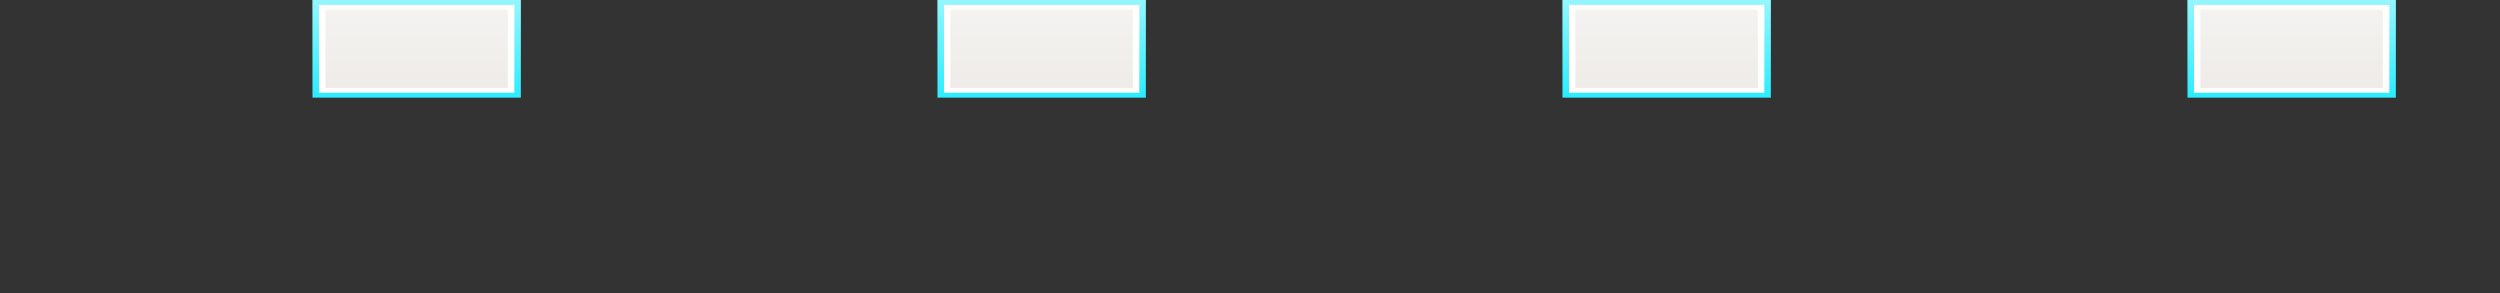 <?xml version="1.0" encoding="utf-8"?>
<!-- Generator: Adobe Illustrator 15.0.2, SVG Export Plug-In . SVG Version: 6.00 Build 0)  -->
<!DOCTYPE svg PUBLIC "-//W3C//DTD SVG 1.1//EN" "http://www.w3.org/Graphics/SVG/1.1/DTD/svg11.dtd">
<svg version="1.1" id="Calque_1" xmlns="http://www.w3.org/2000/svg" xmlns:xlink="http://www.w3.org/1999/xlink" x="0px" y="0px"
	 width="384px" height="45px" viewBox="0 0 384 45" enable-background="new 0 0 384 45" xml:space="preserve">
<rect x="0" y="0" width="384" height="45" fill="#333333" stroke="none"/>
<g>
	<rect x="144" fill="#2AEDFF" width="32" height="15"/>
	
		<linearGradient id="SVGID_1_" gradientUnits="userSpaceOnUse" x1="1009.02" y1="-1011.66" x2="1009.02" y2="-996.66" gradientTransform="matrix(1 0 0 -1 -849.02 -996.66)">
		<stop  offset="0" style="stop-color:#FFFFFE;stop-opacity:0"/>
		<stop  offset="1" style="stop-color:#FFFFFE;stop-opacity:0.5"/>
	</linearGradient>
	<rect x="144" fill="url(#SVGID_1_)" width="32" height="15"/>
	<rect x="145" y="0.75" fill="#FFFFFE" width="30" height="13.5"/>
	<rect x="146" y="1.5" fill="#EEEBE8" width="28" height="12"/>
	
		<linearGradient id="SVGID_2_" gradientUnits="userSpaceOnUse" x1="1009.52" y1="-1010.16" x2="1009.52" y2="-998.16" gradientTransform="matrix(1 0 0 -1 -849.02 -996.66)">
		<stop  offset="0" style="stop-color:#FFFFFE;stop-opacity:0"/>
		<stop  offset="1" style="stop-color:#FFFFFE;stop-opacity:0.4"/>
	</linearGradient>
	<rect x="146" y="1.5" fill="url(#SVGID_2_)" width="29" height="12"/>
</g>
<g>
	<rect x="48" fill="#2AEDFF" width="32" height="15"/>
	
		<linearGradient id="SVGID_3_" gradientUnits="userSpaceOnUse" x1="913.02" y1="-1011.66" x2="913.02" y2="-996.66" gradientTransform="matrix(1 0 0 -1 -849.02 -996.66)">
		<stop  offset="0" style="stop-color:#FFFFFE;stop-opacity:0"/>
		<stop  offset="1" style="stop-color:#FFFFFE;stop-opacity:0.5"/>
	</linearGradient>
	<rect x="48" fill="url(#SVGID_3_)" width="32" height="15"/>
	<rect x="49" y="0.75" fill="#FFFFFE" width="30" height="13.5"/>
	<rect x="50" y="1.5" fill="#EEEBE8" width="28" height="12"/>
	
		<linearGradient id="SVGID_4_" gradientUnits="userSpaceOnUse" x1="913.52" y1="-1010.16" x2="913.52" y2="-998.16" gradientTransform="matrix(1 0 0 -1 -849.02 -996.66)">
		<stop  offset="0" style="stop-color:#FFFFFE;stop-opacity:0"/>
		<stop  offset="1" style="stop-color:#FFFFFE;stop-opacity:0.4"/>
	</linearGradient>
	<rect x="50" y="1.5" fill="url(#SVGID_4_)" width="29" height="12"/>
</g>
<g>
	<rect x="240" fill="#2AEDFF" width="32" height="15"/>
	
		<linearGradient id="SVGID_5_" gradientUnits="userSpaceOnUse" x1="1105.021" y1="-1011.66" x2="1105.021" y2="-996.66" gradientTransform="matrix(1 0 0 -1 -849.02 -996.66)">
		<stop  offset="0" style="stop-color:#FFFFFE;stop-opacity:0"/>
		<stop  offset="1" style="stop-color:#FFFFFE;stop-opacity:0.5"/>
	</linearGradient>
	<rect x="240" fill="url(#SVGID_5_)" width="32" height="15"/>
	<rect x="241" y="0.75" fill="#FFFFFE" width="30" height="13.5"/>
	<rect x="242" y="1.5" fill="#EEEBE8" width="28" height="12"/>
	
		<linearGradient id="SVGID_6_" gradientUnits="userSpaceOnUse" x1="1105.521" y1="-1010.16" x2="1105.521" y2="-998.16" gradientTransform="matrix(1 0 0 -1 -849.02 -996.66)">
		<stop  offset="0" style="stop-color:#FFFFFE;stop-opacity:0"/>
		<stop  offset="1" style="stop-color:#FFFFFE;stop-opacity:0.4"/>
	</linearGradient>
	<rect x="242" y="1.5" fill="url(#SVGID_6_)" width="29" height="12"/>
</g>
<g>
	<rect x="336" fill="#2AEDFF" width="32" height="15"/>
	
		<linearGradient id="SVGID_7_" gradientUnits="userSpaceOnUse" x1="1201.021" y1="-1011.66" x2="1201.021" y2="-996.66" gradientTransform="matrix(1 0 0 -1 -849.02 -996.66)">
		<stop  offset="0" style="stop-color:#FFFFFE;stop-opacity:0"/>
		<stop  offset="1" style="stop-color:#FFFFFE;stop-opacity:0.5"/>
	</linearGradient>
	<rect x="336" fill="url(#SVGID_7_)" width="32" height="15"/>
	<rect x="337" y="0.75" fill="#FFFFFE" width="30" height="13.5"/>
	<rect x="338" y="1.5" fill="#EEEBE8" width="28" height="12"/>
	
		<linearGradient id="SVGID_8_" gradientUnits="userSpaceOnUse" x1="1201.521" y1="-1010.16" x2="1201.521" y2="-998.16" gradientTransform="matrix(1 0 0 -1 -849.02 -996.66)">
		<stop  offset="0" style="stop-color:#FFFFFE;stop-opacity:0"/>
		<stop  offset="1" style="stop-color:#FFFFFE;stop-opacity:0.4"/>
	</linearGradient>
	<rect x="338" y="1.5" fill="url(#SVGID_8_)" width="29" height="12"/>
</g>
</svg>
